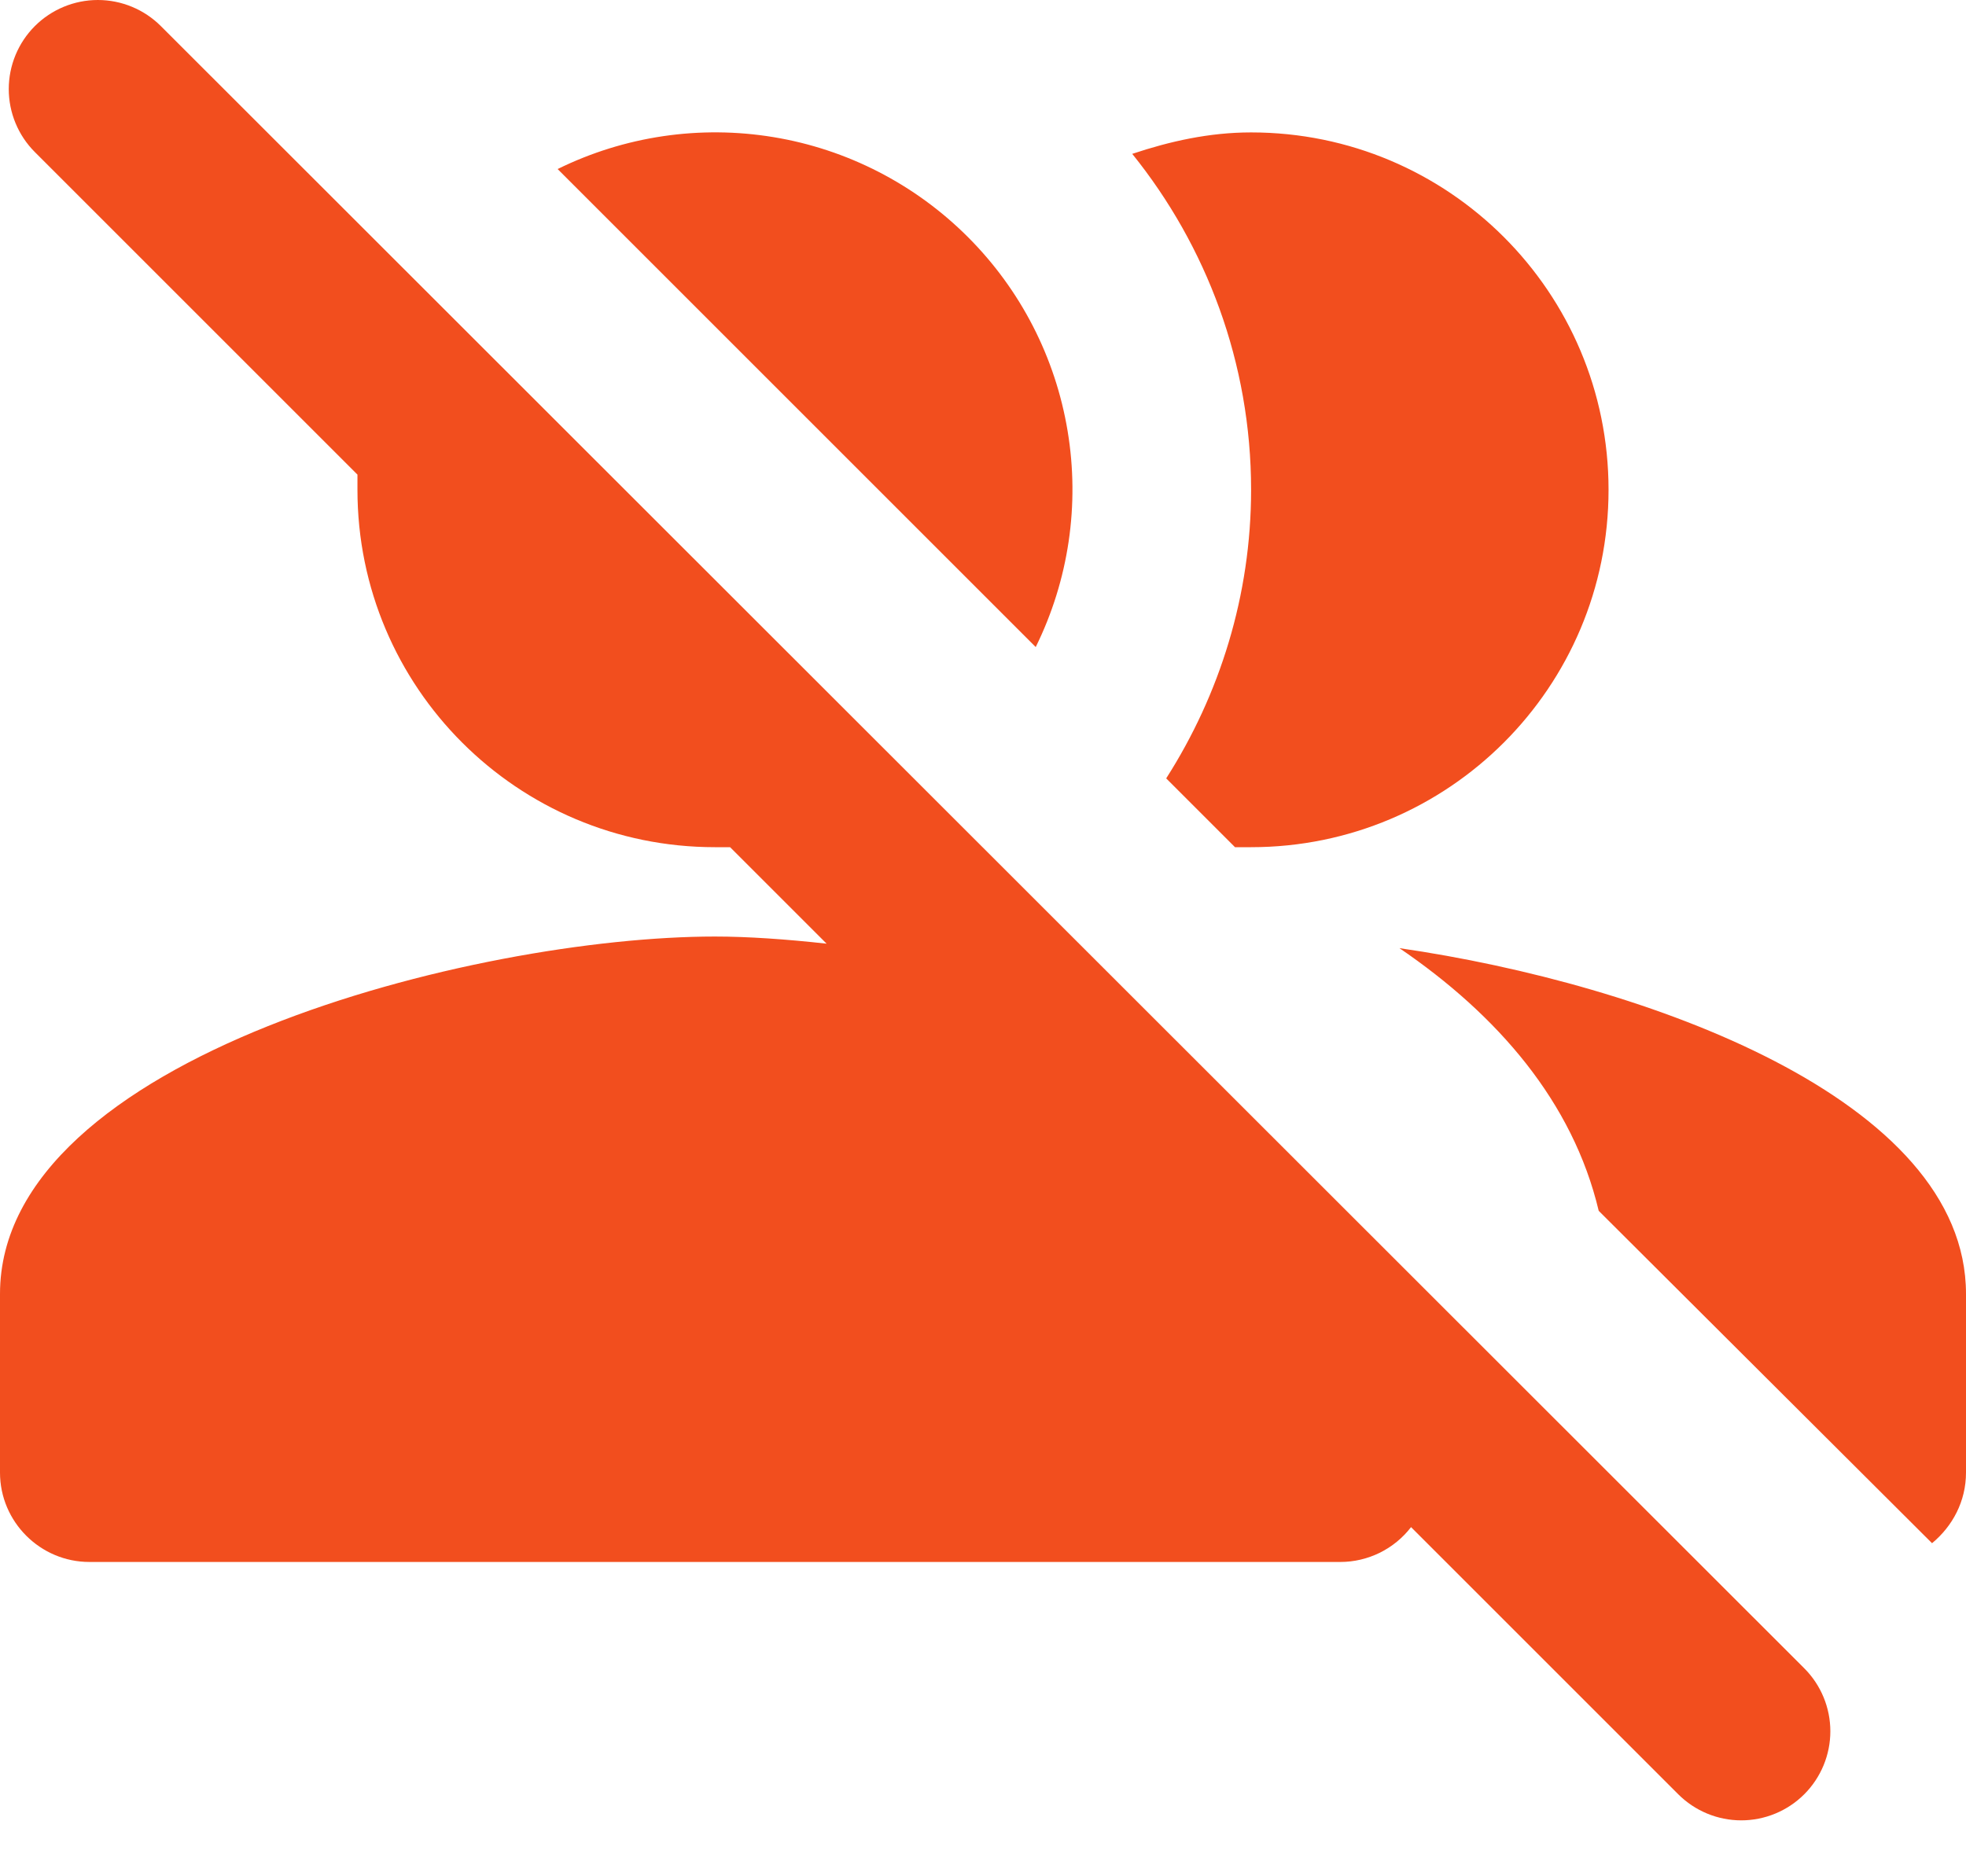 <svg width="22" height="21" viewBox="0 0 22 21" fill="none" xmlns="http://www.w3.org/2000/svg">
<path d="M14 5.482C14 4.062 13.5 2.752 12.67 1.722C13.09 1.582 13.53 1.482 14 1.482C16.21 1.482 18 3.272 18 5.482C18 7.692 16.21 9.482 14 9.482H13.82L13.05 8.712C13.65 7.772 14 6.662 14 5.482ZM6.24 1.892C6.989 1.523 7.834 1.399 8.657 1.535C9.48 1.671 10.24 2.062 10.83 2.652C11.421 3.242 11.811 4.002 11.947 4.825C12.084 5.648 11.959 6.493 11.59 7.242L6.24 1.892ZM20.19 18.672C20.377 18.859 20.482 19.113 20.482 19.377C20.482 19.641 20.377 19.895 20.19 20.082C20.003 20.269 19.749 20.374 19.485 20.374C19.221 20.374 18.967 20.269 18.78 20.082L15.79 17.092C15.697 17.213 15.577 17.311 15.44 17.379C15.303 17.446 15.153 17.482 15 17.482H1C0.45 17.482 0 17.032 0 16.482V14.482C0 11.822 5.33 10.482 8 10.482C8.37 10.482 8.8 10.512 9.25 10.562L8.17 9.482H8C5.79 9.482 4 7.692 4 5.482V5.312L0.39 1.702C0.203 1.515 0.098 1.261 0.098 0.997C0.098 0.733 0.203 0.479 0.39 0.292C0.577 0.105 0.831 0 1.095 0C1.359 0 1.613 0.105 1.8 0.292L20.19 18.672ZM17.89 13.552C17.6 12.332 16.76 11.362 15.66 10.612C18.42 11.012 22 12.302 22 14.482V16.482C22 16.802 21.85 17.082 21.62 17.272L17.89 13.552Z" fill="#F24E1E"/>
</svg>
